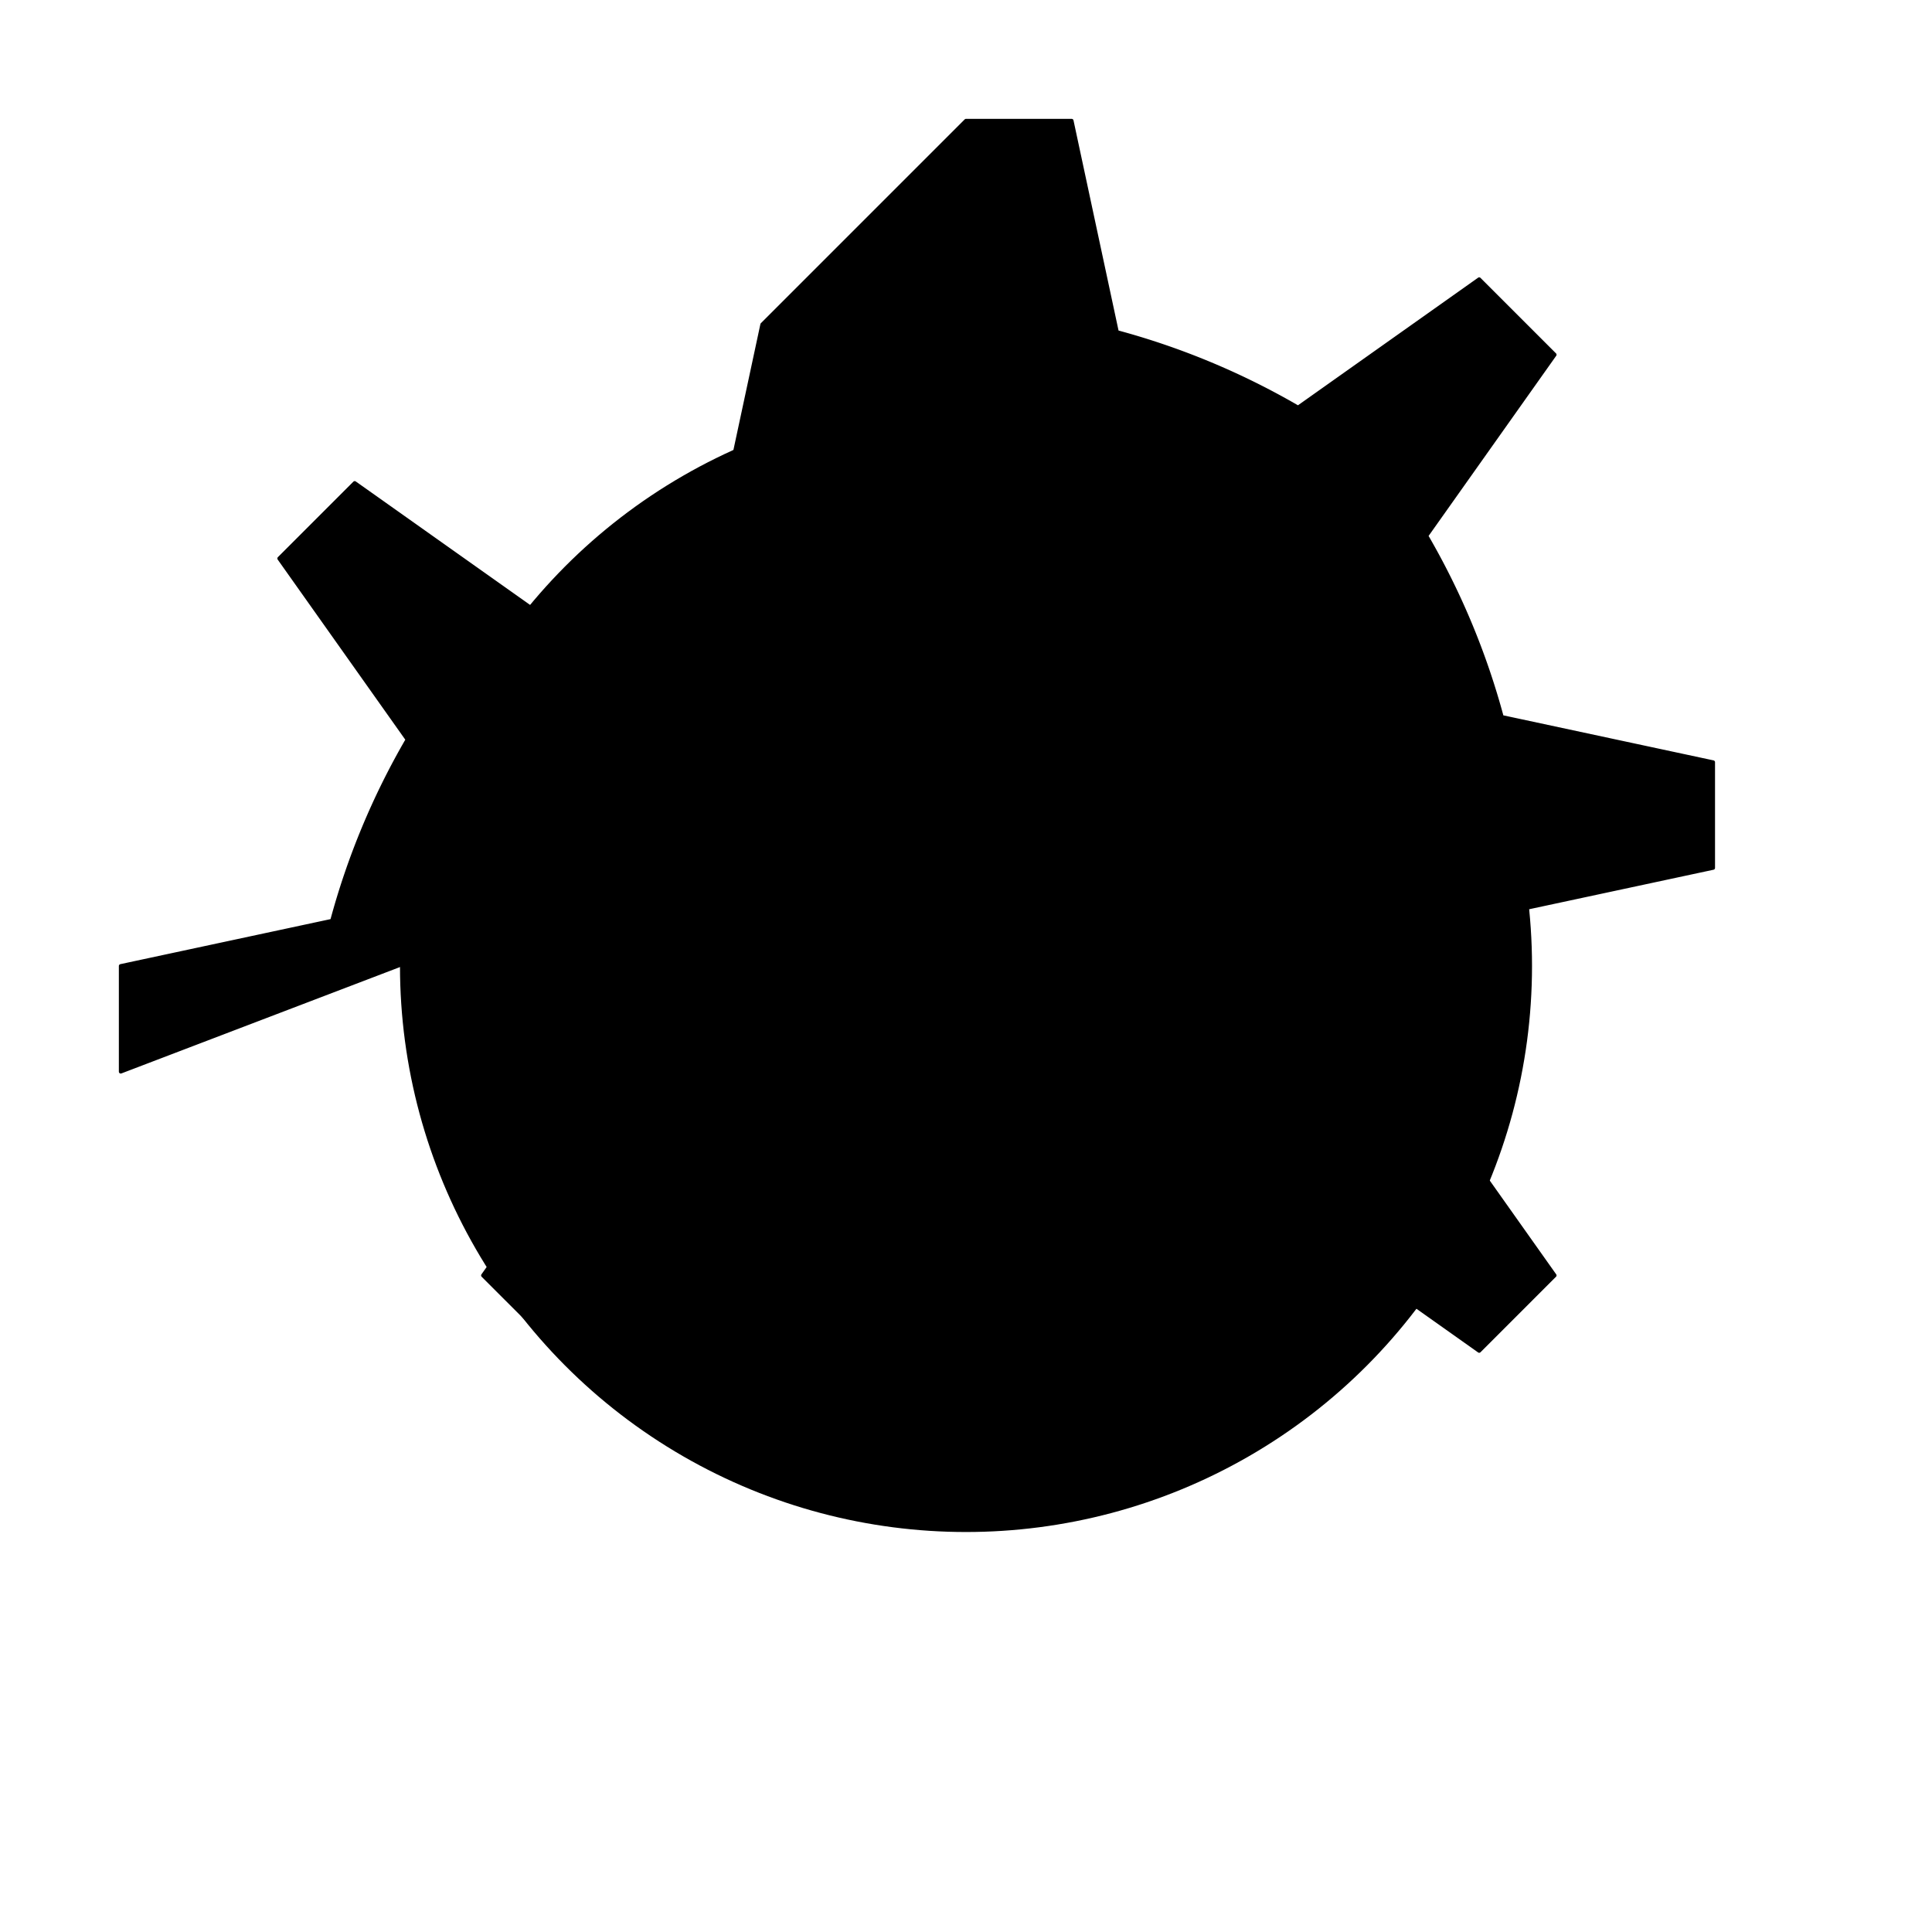 <?xml version="1.0" encoding="UTF-8"?>
<!-- Optimized, color-inheriting gear asset. Uses currentColor for fill/stroke -->
<svg xmlns="http://www.w3.org/2000/svg" viewBox="0 0 512 512" width="512" height="512">
  <defs>
    <style>
      .c { fill: currentColor; stroke: currentColor; stroke-linejoin: round; }
    </style>
  </defs>
  <!-- Gear teeth (12) -->
  <g class="c">
    <path d="M256 32l28 0 12 56a198 198 0 0 1 48 20l48-34 20 20-34 48a198 198 0 0 1 20 48l56 12 0 28-56 12a198 198 0 0 1-20 48l34 48-20 20-48-34a198 198 0 0 1-48 20l-12 56-28 0-12-56a198 198 0 0 1-48-20l-48 34-20-20 34-48a198 198 0 0 1-20-48L32 284l0-28 56-12a198 198 0 0 1 20-48L74 148l20-20 48 34a198 198 0 0 1 48-20l12-56z"/>
    <!-- Carve inner circle to create ring -->
    <circle cx="256" cy="256" r="150" fill="#000" stroke="none"/>
    <!-- Add inner hub hole -->
    <circle cx="256" cy="256" r="80" fill="#000" stroke="none"/>
  </g>
</svg>
